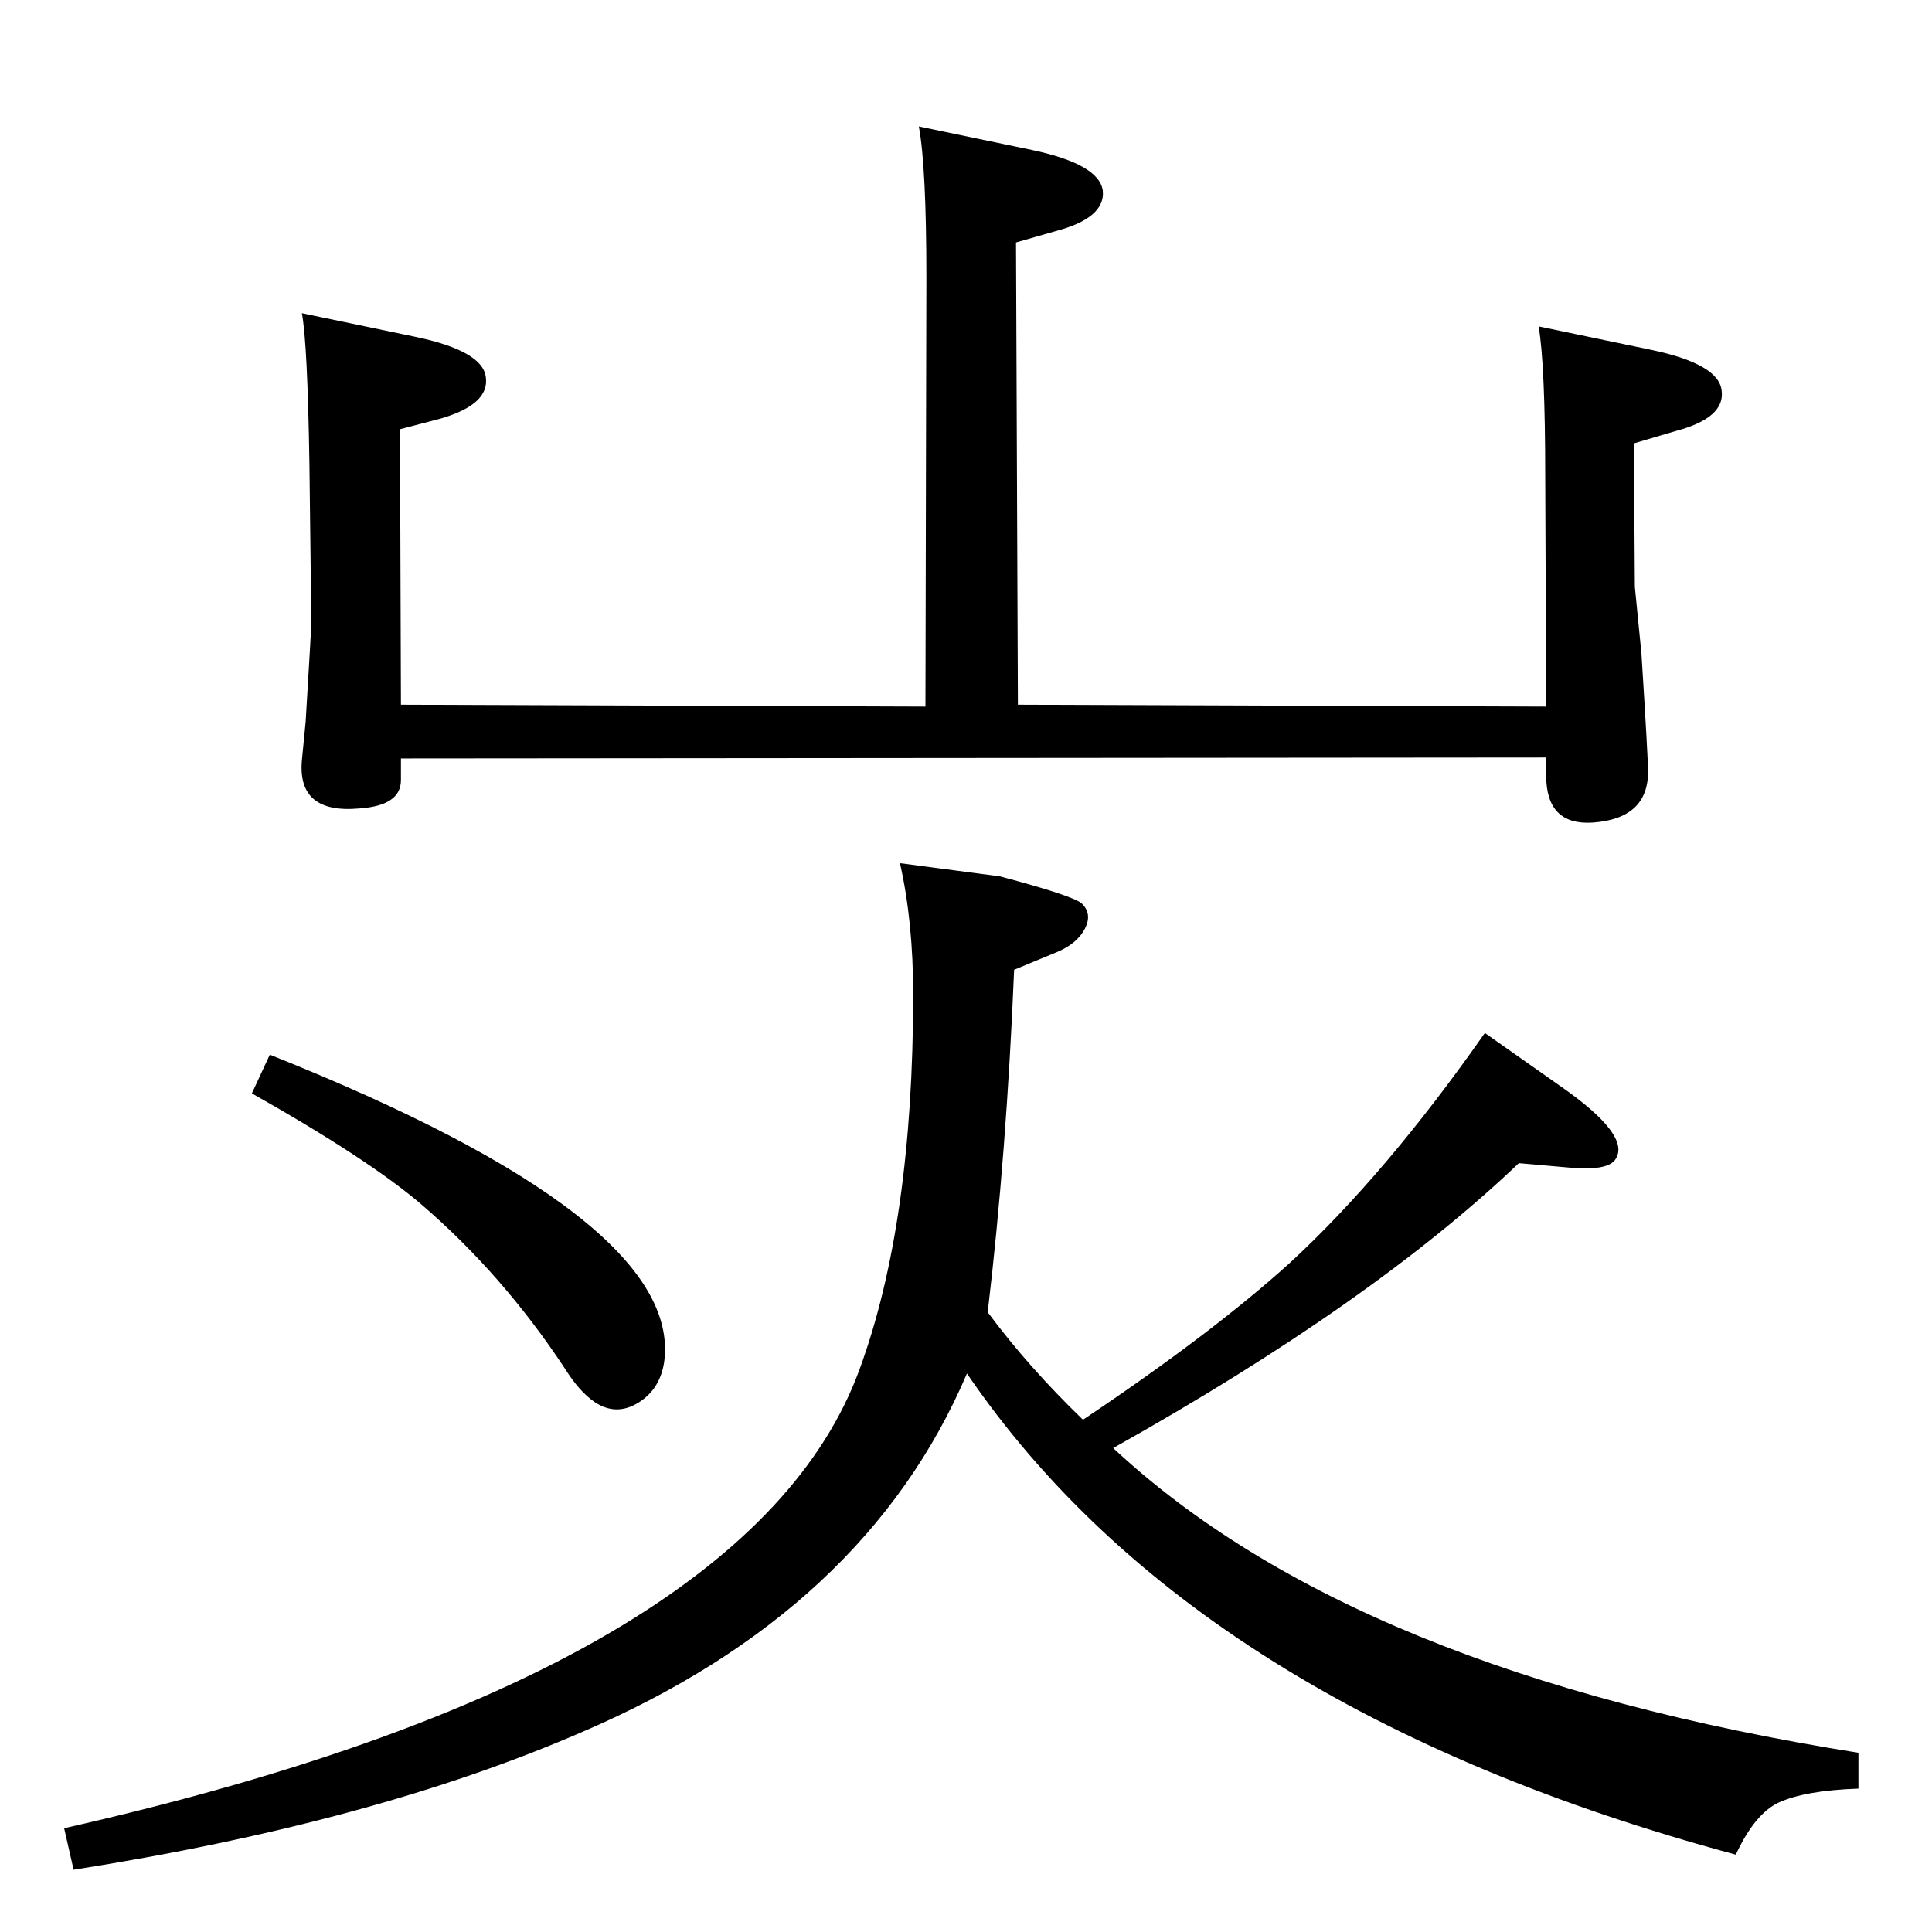 <?xml version="1.0" standalone="no"?>
<!DOCTYPE svg PUBLIC "-//W3C//DTD SVG 1.1//EN" "http://www.w3.org/Graphics/SVG/1.1/DTD/svg11.dtd" >
<svg xmlns="http://www.w3.org/2000/svg" xmlns:xlink="http://www.w3.org/1999/xlink" version="1.1" viewBox="0 0 2048 2048">
  <g transform="matrix(1 0 0 -1 0 2048)">
   <path fill="currentColor"
d="M1639 1245l-1214 -1v-23q0 -27 -44 -30q-66 -6 -61 51l4 41q6 99 6 105l-2 168q-2 128 -8 160l120 -25q72 -15 75 -43q4 -29 -49 -44l-42 -11l1 -292l556 -2l1 455q0 117 -8 160l120 -25q71 -15 75 -43q3 -29 -50 -43l-42 -12l2 -490l560 -2l-1 243q0 119 -7 160l120 -25
q71 -15 74 -43q4 -29 -49 -43l-44 -13l1 -152l7 -71q7 -111 7 -125q0 -50 -59 -54q-49 -3 -49 50v19zM1148 543q136 91 219 166q102 94 207 244l81 -57q73 -51 58 -76q-7 -13 -46 -10l-57 5q-155 -148 -430 -302q255 -238 790 -323v-38q-57 -2 -85 -15q-25 -12 -45 -55
q-572 154 -815 510q-107 -251 -408 -380q-221 -96 -539 -146l-10 44q376 85 590 214q197 119 253 272q57 155 57 398q0 77 -14 139l106 -14q79 -21 87 -29q11 -11 3 -26.5t-29 -24.5l-46 -19q-8 -194 -28 -363q43 -58 101 -114zM286 930q439 -175 418 -326q-4 -26 -23 -40
q-26 -19 -51 -2q-16 11 -31 35q-66 100 -152 174q-56 48 -180 118z" />
  </g>

</svg>
